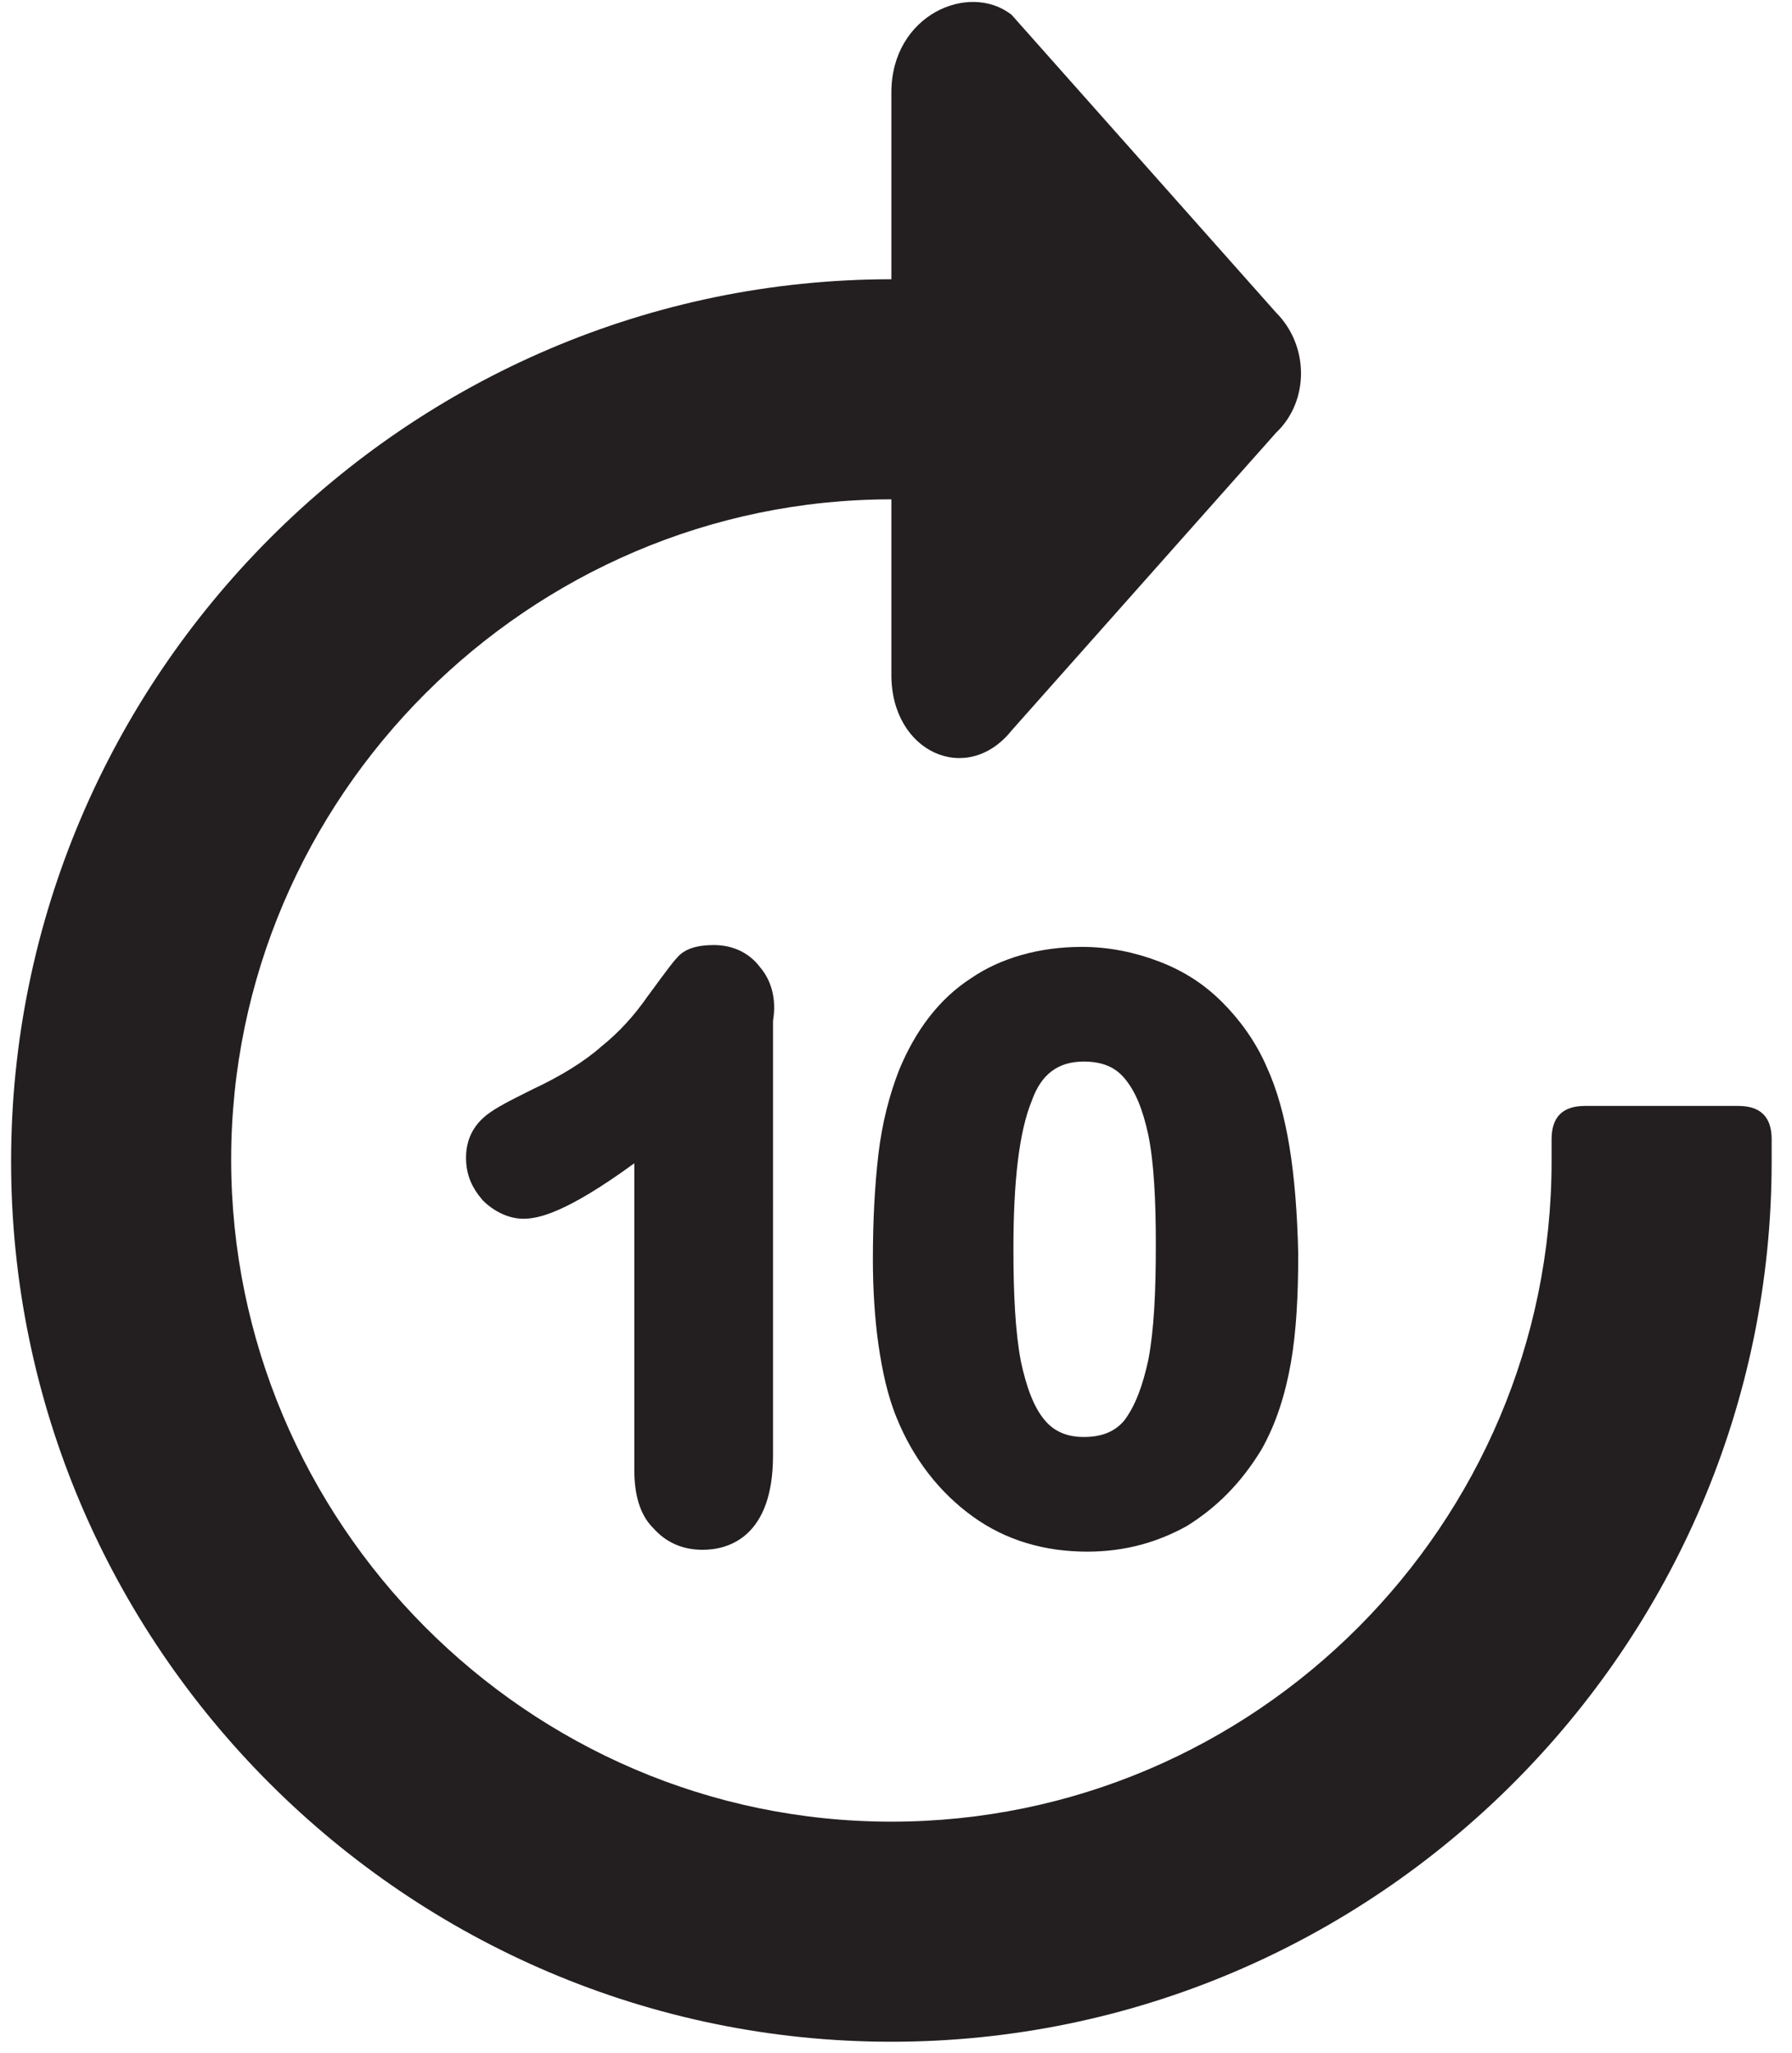 <?xml version="1.0" encoding="utf-8"?>
<!-- Generator: Adobe Illustrator 22.1.0, SVG Export Plug-In . SVG Version: 6.00 Build 0)  -->
<svg version="1.1" id="Ebene_1" xmlns="http://www.w3.org/2000/svg" xmlns:xlink="http://www.w3.org/1999/xlink" x="0px" y="0px"
	 viewBox="0 0 96.9 111" style="enable-background:new 0 0 96.9 111;" xml:space="preserve">
<style type="text/css">
	.st0{fill:#231F20;}
</style>
<g id="Ebene_2_1_">
	<path class="st0" d="M95.8,61.6c0-1.2-0.6-1.8-1.8-1.8h-8.3c-1.2,0-1.8,0.6-1.8,1.8v1.2c0,19.6-16,35.7-35.7,35.7
		S12.5,82.3,12.5,62.7S28.6,27,48.2,27v1.2v8.3c0,4.2,4.1,6,6.5,3L69,23.4c1.8-1.7,1.8-4.7,0-6.5L54.7,0.8c-2.3-1.8-6.5,0-6.5,4.2
		v8.3v1.8C22,15.1,0.6,36.6,0.6,62.8s21.4,47.6,47.6,47.6S95.8,89,95.8,62.8C95.8,62.8,95.8,61.6,95.8,61.6z"/>
</g>
<g>
	<g>
		<path class="st0" d="M68.5,57.7c-0.6-1.4-1.5-2.6-2.4-3.5c-1-1-2.1-1.7-3.4-2.2c-1.3-0.5-2.7-0.8-4.2-0.8c-2.3,0-4.4,0.6-6,1.7
			c-1.7,1.1-3,2.8-3.9,5c-0.5,1.3-0.9,2.8-1.1,4.5c-0.2,1.7-0.3,3.6-0.3,5.7c0,1.6,0.1,3.2,0.3,4.6s0.5,2.8,1,4
			c0.9,2.2,2.3,4,4.1,5.3s3.9,1.9,6.2,1.9c2,0,3.8-0.5,5.4-1.4c1.6-1,2.9-2.3,4-4.1c0.8-1.4,1.3-3,1.6-4.7c0.3-1.7,0.4-3.7,0.4-5.9
			C70.1,63.4,69.6,60.1,68.5,57.7z M62.5,67.3c0,2.6-0.1,4.6-0.4,6.2c-0.3,1.4-0.7,2.5-1.3,3.3c-0.5,0.6-1.2,0.9-2.2,0.9
			c-0.9,0-1.6-0.3-2.1-0.9c-0.6-0.7-1-1.8-1.3-3.2c-0.3-1.6-0.4-3.6-0.4-6.1c0-3.6,0.3-6.3,1-8c0.5-1.4,1.4-2.1,2.8-2.1
			c1,0,1.7,0.3,2.2,0.9c0.6,0.7,1,1.7,1.3,3.1C62.4,62.9,62.5,64.9,62.5,67.3z"/>
	</g>
	<path class="st0" d="M41.1,52.3c-0.6-0.8-1.5-1.2-2.5-1.2c-0.9,0-1.6,0.2-2,0.7c-0.2,0.2-0.5,0.6-1.6,2.1c-0.7,1-1.5,1.9-2.5,2.7
		c-0.9,0.8-2.2,1.6-3.7,2.3c-1.2,0.6-2,1-2.5,1.4s-1.1,1.1-1.1,2.3c0,0.9,0.3,1.6,0.9,2.3c0.6,0.6,1.4,1,2.2,1c0.8,0,2.3-0.3,6-3
		v16.6c0,1.3,0.3,2.4,1,3.1c0.7,0.8,1.6,1.2,2.7,1.2c1.4,0,3.8-0.7,3.8-5.1V55.2C42,54,41.7,53,41.1,52.3z"/>
</g>
</svg>
